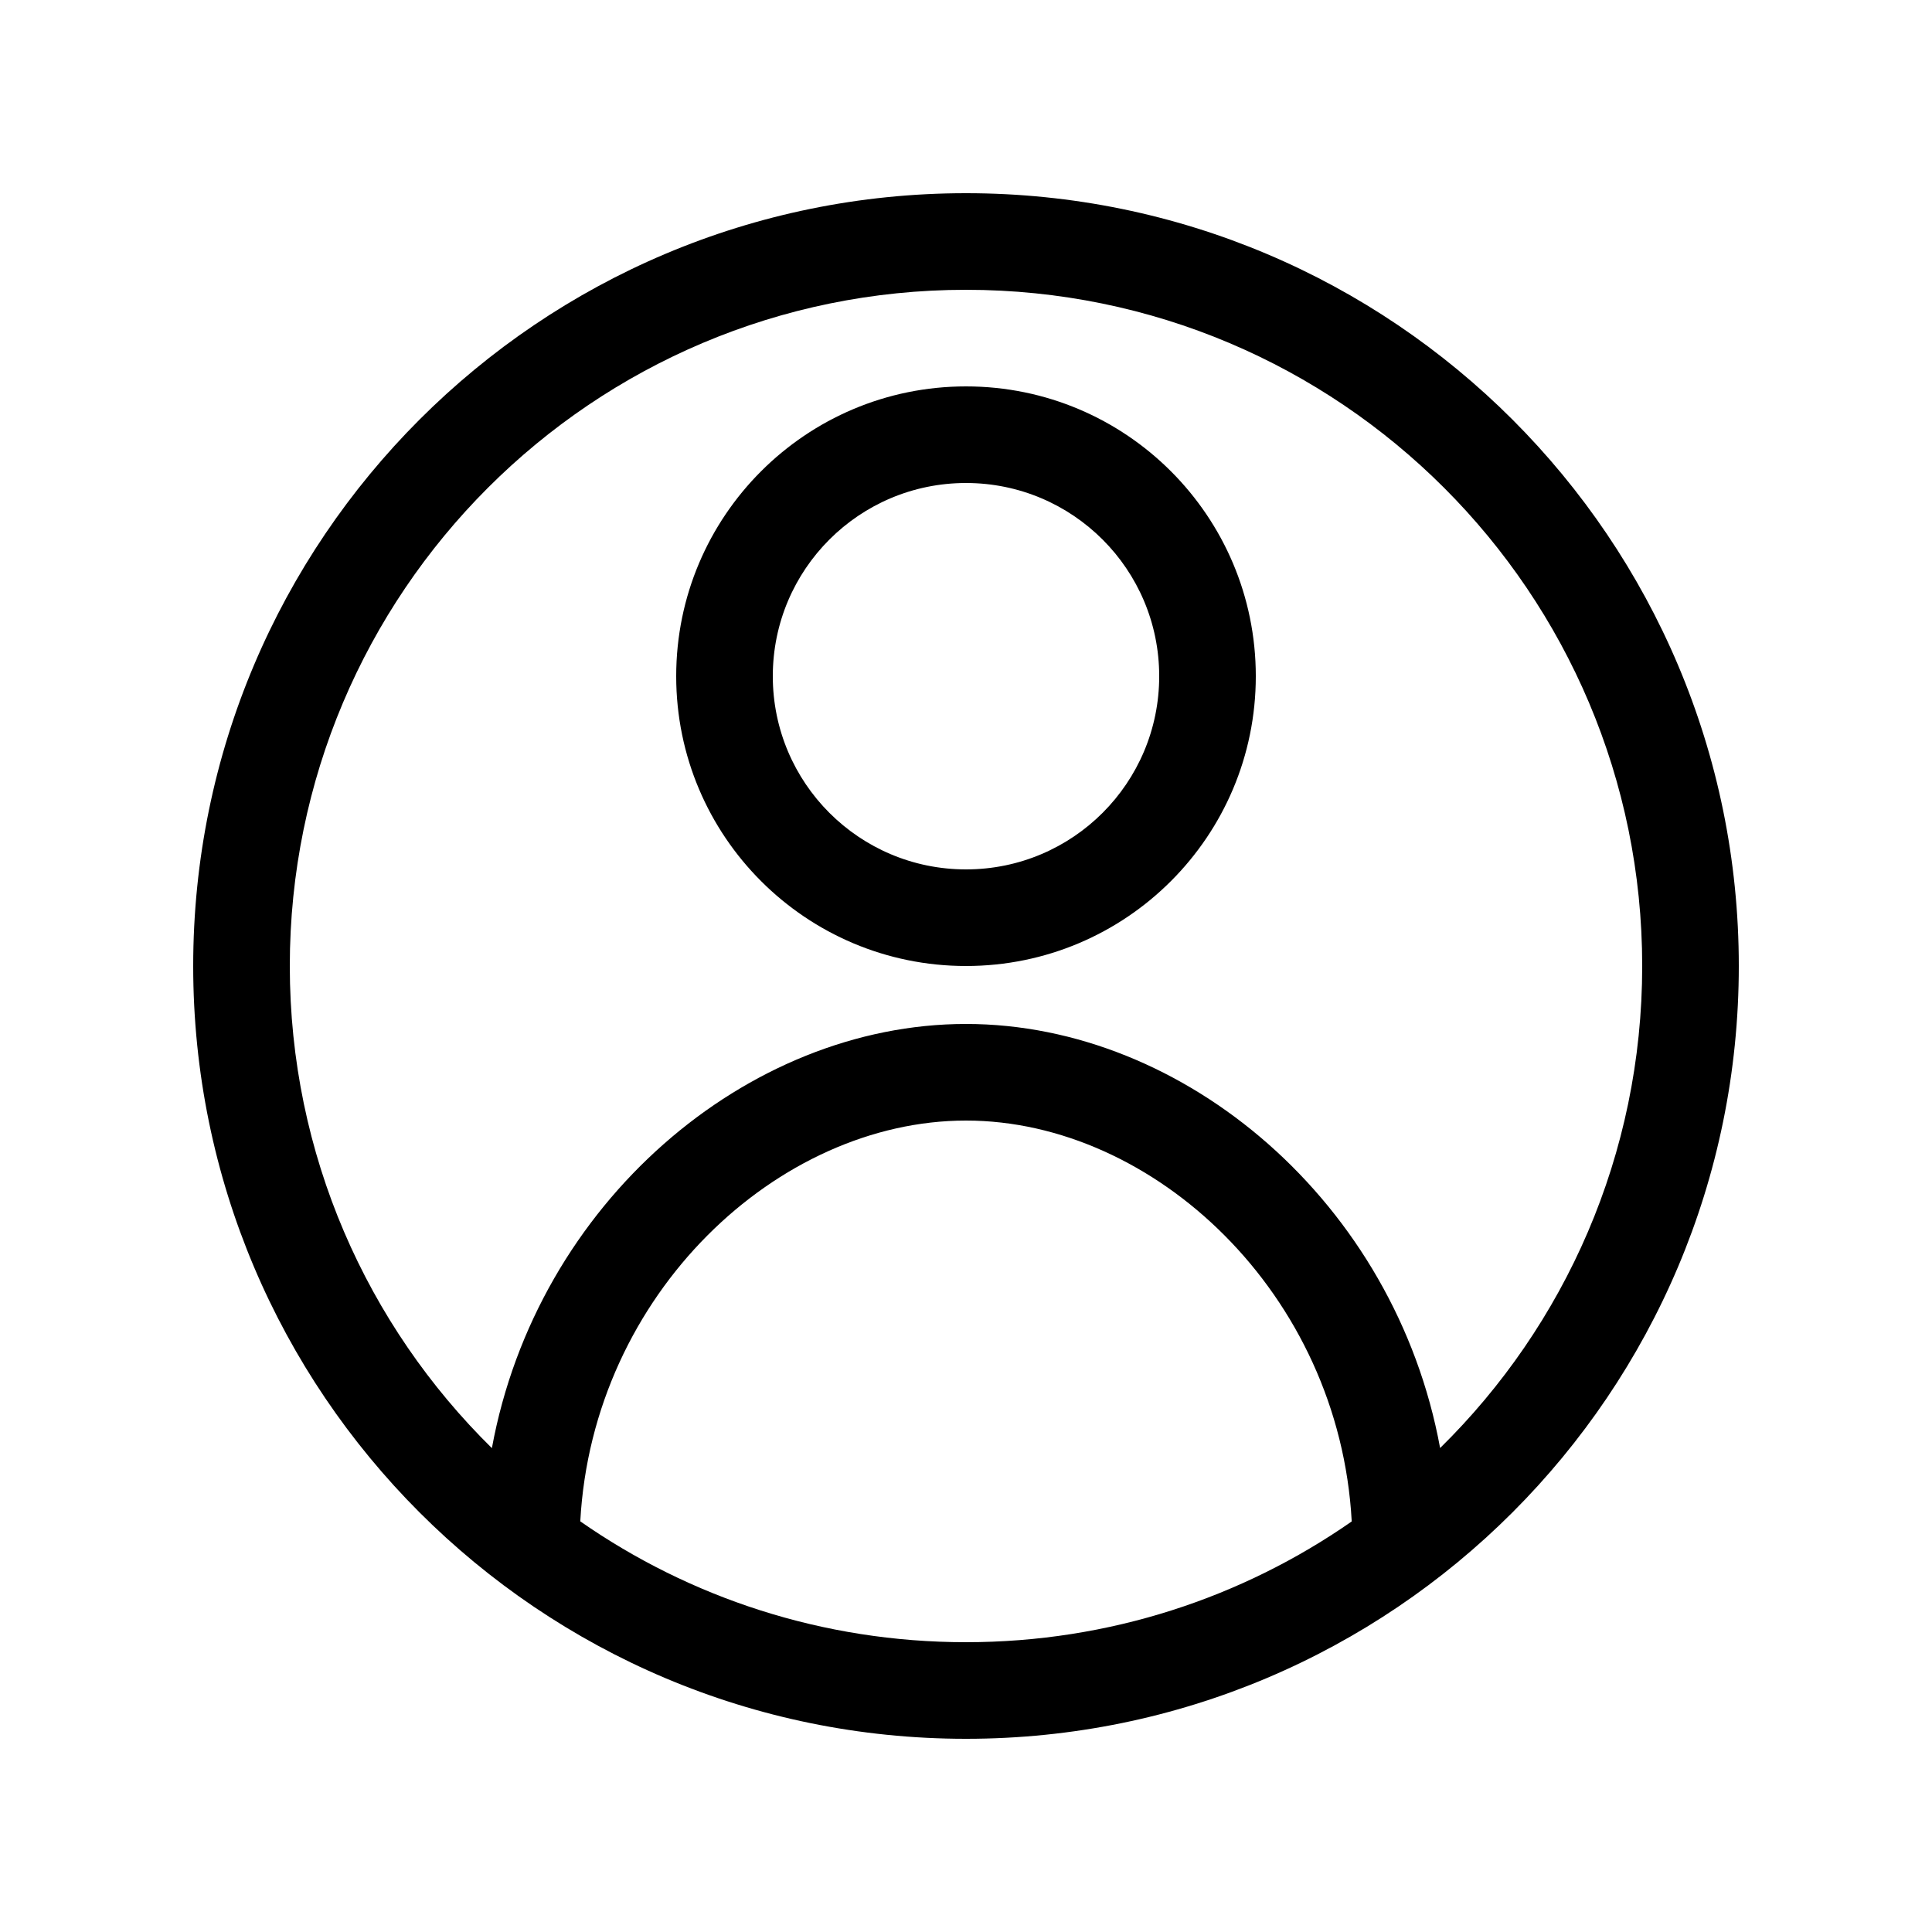 <?xml version="1.0" encoding="UTF-8"?>
<svg width="20px" height="20px" viewBox="0 0 20 20" version="1.1" xmlns="http://www.w3.org/2000/svg" xmlns:xlink="http://www.w3.org/1999/xlink">
    <!-- Generator: Sketch 57.1 (83088) - https://sketch.com -->
    <title>Icons/Account/20</title>
    <desc>Created with Sketch.</desc>
    <g id="Icons/Account/20" stroke="none" stroke-width="1" fill="none" fill-rule="evenodd">
        <path d="M10,2 C14.418,2 18,5.582 18,10 C18,14.418 14.418,18 10,18 C5.582,18 2,14.418 2,10 C2,5.582 5.582,2 10,2 Z M10,11.6 C8.055,11.6 6.135,13.391 6.007,15.749 C7.139,16.538 8.516,17 10,17 C11.484,17 12.861,16.538 13.993,15.75 C13.865,13.391 11.945,11.6 10,11.6 Z M10,3 C6.134,3 3,6.134 3,10 C3,11.954 3.801,13.721 5.092,14.991 C5.558,12.452 7.733,10.6 10,10.6 C12.267,10.6 14.442,12.452 14.908,14.99 C16.199,13.721 17,11.954 17,10 C17,6.134 13.866,3 10,3 Z M10,4 C11.657,4 13,5.343 13,7 C13,8.657 11.657,10 10,10 C8.343,10 7,8.657 7,7 C7,5.343 8.343,4 10,4 Z M10,5 C8.895,5 8,5.895 8,7 C8,8.105 8.895,9 10,9 C11.105,9 12,8.105 12,7 C12,5.895 11.105,5 10,5 Z" id="Combined-Shape" fill="#000000" fill-rule="nonzero"></path>
    </g>
</svg>
